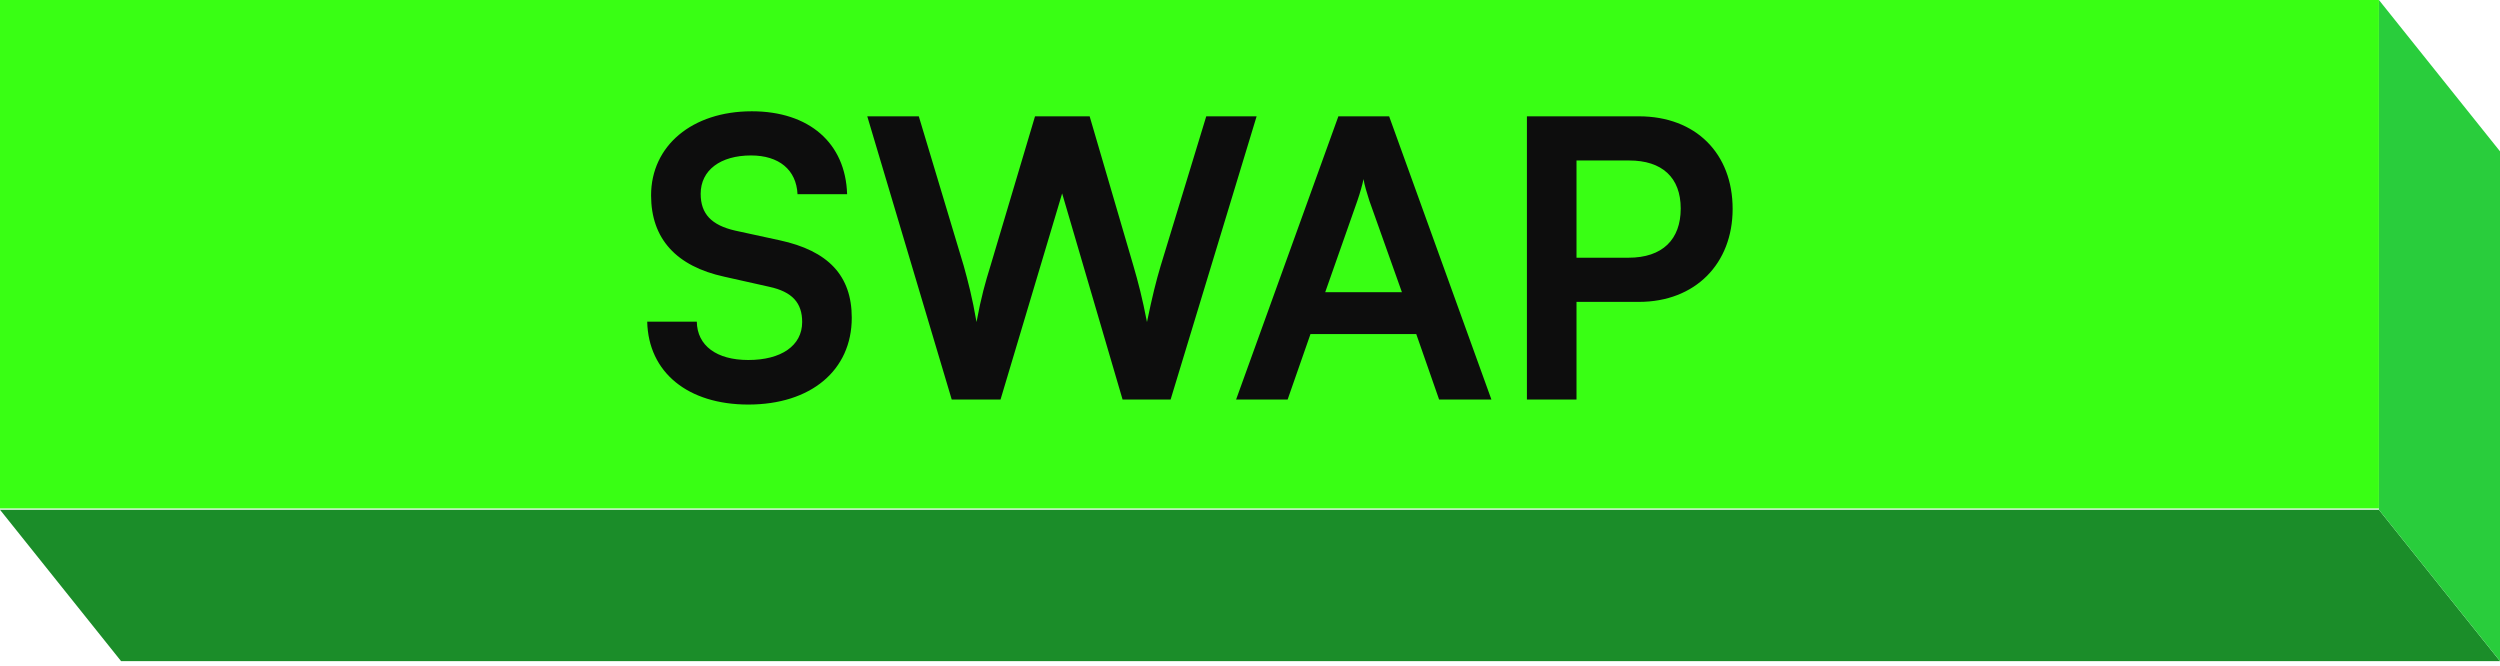 <svg width="413" height="110" viewBox="0 0 413 110" fill="none" xmlns="http://www.w3.org/2000/svg">
<path d="M20 109.217L413 109.217L393 84.213H0L20 109.217Z" fill="#1B8D29"/>
<path d="M393 84.218L393 8.74228e-07L413 25L413 109.218L393 84.218Z" fill="#29CD3C"/>
<path d="M2.572 2.572H390.428V81.428H2.572L2.572 2.572Z" fill="#39FF14" stroke="#39FF14" stroke-width="5.144"/>
<path d="M107.559 32.272C107.559 24.08 114.343 18.384 124.199 18.384C133.671 18.384 139.687 23.632 139.943 32.08H131.751C131.559 28.048 128.679 25.68 124.071 25.68C119.015 25.68 115.751 28.112 115.751 32.016C115.751 35.344 117.543 37.2 121.447 38.096L128.807 39.696C136.807 41.424 140.711 45.52 140.711 52.496C140.711 61.2 133.927 66.832 123.623 66.832C113.639 66.832 107.111 61.52 106.919 53.136H115.111C115.175 57.104 118.375 59.472 123.623 59.472C129.063 59.472 132.519 57.104 132.519 53.2C132.519 50.064 130.919 48.208 127.079 47.376L119.655 45.712C111.719 43.984 107.559 39.44 107.559 32.272ZM157.225 66L143.273 19.216H151.785L159.208 43.92C159.913 46.48 160.617 49.104 161.321 53.2C162.089 49.04 162.793 46.608 163.625 43.92L170.985 19.216H180.009L187.241 43.92C188.009 46.544 188.713 49.232 189.481 53.2C190.377 48.848 191.017 46.352 191.721 43.984L199.273 19.216H207.593L193.385 66H185.449L175.465 31.952L165.289 66H157.225ZM212.716 66H204.204L221.1 19.216H229.484L246.38 66H237.74L233.964 55.184H216.492L212.716 66ZM224.236 33.168L218.924 48.272H231.596L226.22 33.168C225.836 31.952 225.388 30.544 225.26 29.584C225.068 30.48 224.684 31.888 224.236 33.168ZM270.743 49.872H260.439V66H252.247V19.216H270.743C280.151 19.216 286.231 25.36 286.231 34.512C286.231 43.536 280.087 49.872 270.743 49.872ZM269.143 26.512H260.439V42.576H269.015C274.647 42.576 277.655 39.568 277.655 34.448C277.655 29.328 274.583 26.512 269.143 26.512Z" fill="#0D0D0D"/>
</svg> 